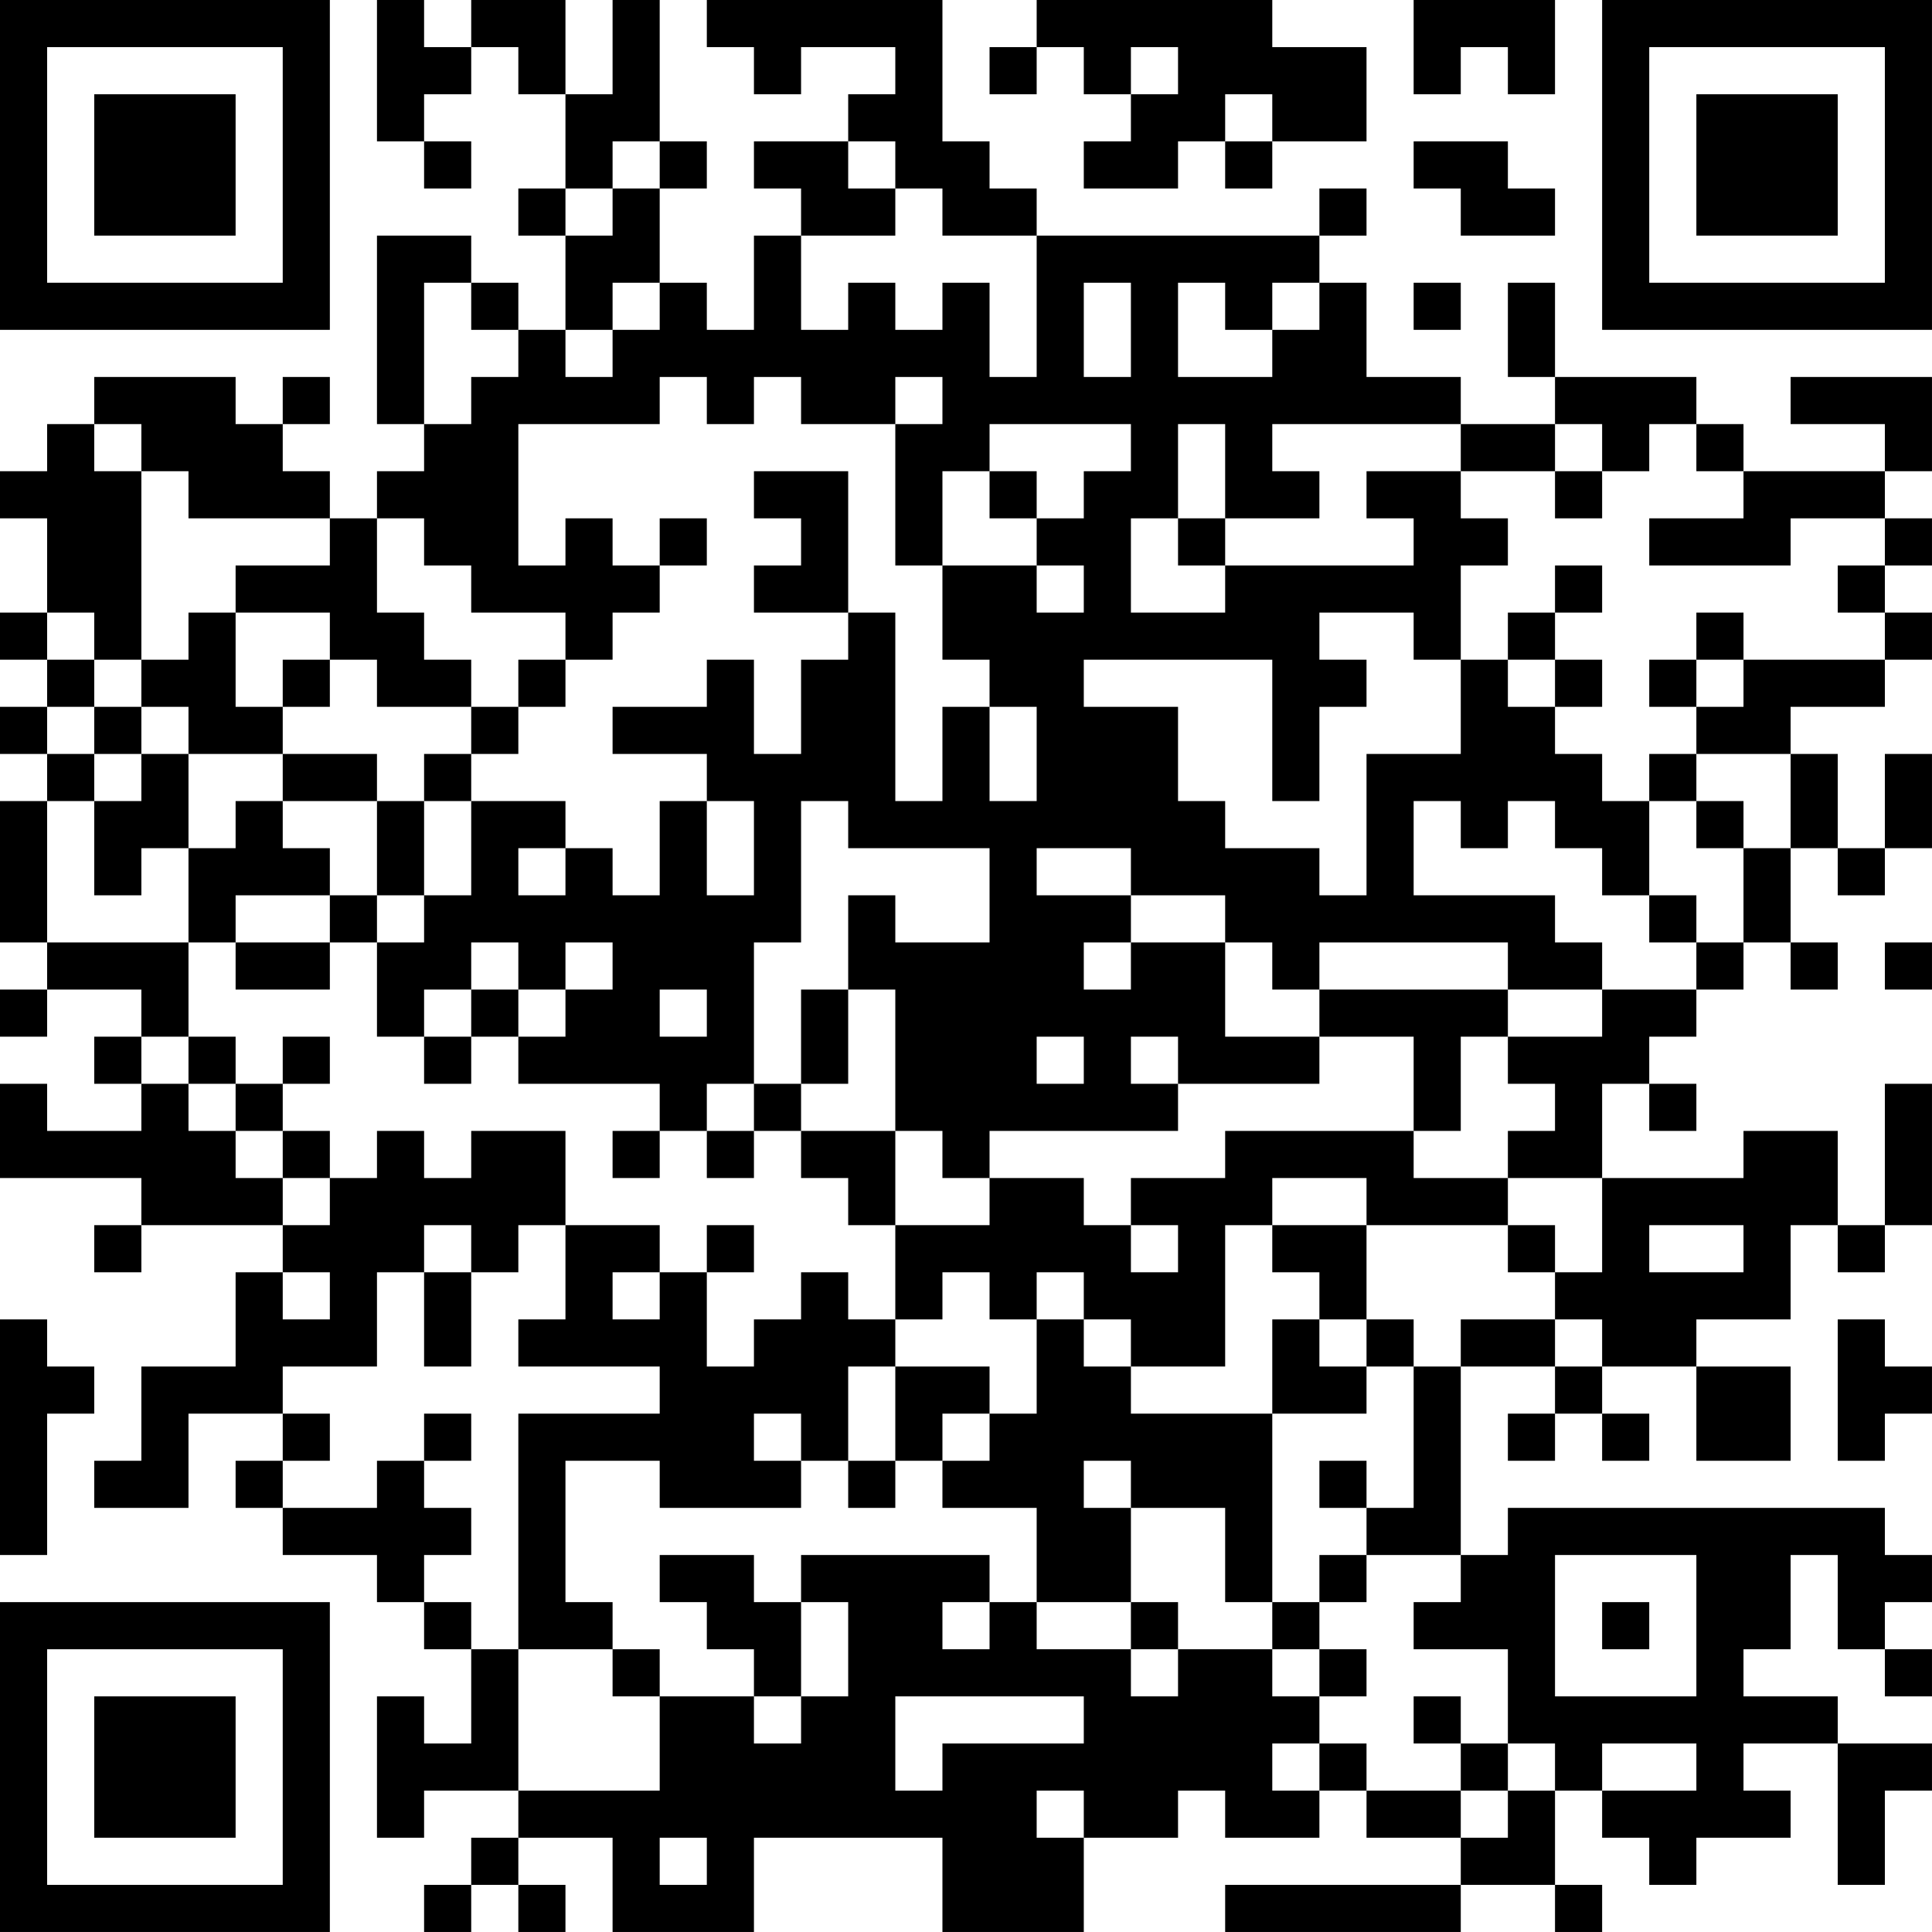 <?xml version="1.0" encoding="UTF-8"?>
<svg xmlns="http://www.w3.org/2000/svg" version="1.1" width="200" height="200" viewBox="0 0 200 200"><rect x="0" y="0" width="200" height="200" fill="#ffffff"/><g transform="scale(4.878)"><g transform="translate(0,0)"><path fill-rule="evenodd" d="M8 0L8 3L9 3L9 4L10 4L10 3L9 3L9 2L10 2L10 1L11 1L11 2L12 2L12 4L11 4L11 5L12 5L12 7L11 7L11 6L10 6L10 5L8 5L8 9L9 9L9 10L8 10L8 11L7 11L7 10L6 10L6 9L7 9L7 8L6 8L6 9L5 9L5 8L2 8L2 9L1 9L1 10L0 10L0 11L1 11L1 13L0 13L0 14L1 14L1 15L0 15L0 16L1 16L1 17L0 17L0 20L1 20L1 21L0 21L0 22L1 22L1 21L3 21L3 22L2 22L2 23L3 23L3 24L1 24L1 23L0 23L0 25L3 25L3 26L2 26L2 27L3 27L3 26L6 26L6 27L5 27L5 29L3 29L3 31L2 31L2 32L4 32L4 30L6 30L6 31L5 31L5 32L6 32L6 33L8 33L8 34L9 34L9 35L10 35L10 37L9 37L9 36L8 36L8 39L9 39L9 38L11 38L11 39L10 39L10 40L9 40L9 41L10 41L10 40L11 40L11 41L12 41L12 40L11 40L11 39L13 39L13 41L16 41L16 39L20 39L20 41L23 41L23 39L25 39L25 38L26 38L26 39L28 39L28 38L29 38L29 39L31 39L31 40L26 40L26 41L31 41L31 40L33 40L33 41L34 41L34 40L33 40L33 38L34 38L34 39L35 39L35 40L36 40L36 39L38 39L38 38L37 38L37 37L39 37L39 40L40 40L40 38L41 38L41 37L39 37L39 36L37 36L37 35L38 35L38 33L39 33L39 35L40 35L40 36L41 36L41 35L40 35L40 34L41 34L41 33L40 33L40 32L32 32L32 33L31 33L31 29L33 29L33 30L32 30L32 31L33 31L33 30L34 30L34 31L35 31L35 30L34 30L34 29L36 29L36 31L38 31L38 29L36 29L36 28L38 28L38 26L39 26L39 27L40 27L40 26L41 26L41 23L40 23L40 26L39 26L39 24L37 24L37 25L34 25L34 23L35 23L35 24L36 24L36 23L35 23L35 22L36 22L36 21L37 21L37 20L38 20L38 21L39 21L39 20L38 20L38 18L39 18L39 19L40 19L40 18L41 18L41 16L40 16L40 18L39 18L39 16L38 16L38 15L40 15L40 14L41 14L41 13L40 13L40 12L41 12L41 11L40 11L40 10L41 10L41 8L38 8L38 9L40 9L40 10L37 10L37 9L36 9L36 8L33 8L33 6L32 6L32 8L33 8L33 9L31 9L31 8L29 8L29 6L28 6L28 5L29 5L29 4L28 4L28 5L22 5L22 4L21 4L21 3L20 3L20 0L15 0L15 1L16 1L16 2L17 2L17 1L19 1L19 2L18 2L18 3L16 3L16 4L17 4L17 5L16 5L16 7L15 7L15 6L14 6L14 4L15 4L15 3L14 3L14 0L13 0L13 2L12 2L12 0L10 0L10 1L9 1L9 0ZM22 0L22 1L21 1L21 2L22 2L22 1L23 1L23 2L24 2L24 3L23 3L23 4L25 4L25 3L26 3L26 4L27 4L27 3L29 3L29 1L27 1L27 0ZM30 0L30 2L31 2L31 1L32 1L32 2L33 2L33 0ZM24 1L24 2L25 2L25 1ZM26 2L26 3L27 3L27 2ZM13 3L13 4L12 4L12 5L13 5L13 4L14 4L14 3ZM18 3L18 4L19 4L19 5L17 5L17 7L18 7L18 6L19 6L19 7L20 7L20 6L21 6L21 8L22 8L22 5L20 5L20 4L19 4L19 3ZM30 3L30 4L31 4L31 5L33 5L33 4L32 4L32 3ZM9 6L9 9L10 9L10 8L11 8L11 7L10 7L10 6ZM13 6L13 7L12 7L12 8L13 8L13 7L14 7L14 6ZM23 6L23 8L24 8L24 6ZM25 6L25 8L27 8L27 7L28 7L28 6L27 6L27 7L26 7L26 6ZM30 6L30 7L31 7L31 6ZM14 8L14 9L11 9L11 12L12 12L12 11L13 11L13 12L14 12L14 13L13 13L13 14L12 14L12 13L10 13L10 12L9 12L9 11L8 11L8 13L9 13L9 14L10 14L10 15L8 15L8 14L7 14L7 13L5 13L5 12L7 12L7 11L4 11L4 10L3 10L3 9L2 9L2 10L3 10L3 14L2 14L2 13L1 13L1 14L2 14L2 15L1 15L1 16L2 16L2 17L1 17L1 20L4 20L4 22L3 22L3 23L4 23L4 24L5 24L5 25L6 25L6 26L7 26L7 25L8 25L8 24L9 24L9 25L10 25L10 24L12 24L12 26L11 26L11 27L10 27L10 26L9 26L9 27L8 27L8 29L6 29L6 30L7 30L7 31L6 31L6 32L8 32L8 31L9 31L9 32L10 32L10 33L9 33L9 34L10 34L10 35L11 35L11 38L14 38L14 36L16 36L16 37L17 37L17 36L18 36L18 34L17 34L17 33L21 33L21 34L20 34L20 35L21 35L21 34L22 34L22 35L24 35L24 36L25 36L25 35L27 35L27 36L28 36L28 37L27 37L27 38L28 38L28 37L29 37L29 38L31 38L31 39L32 39L32 38L33 38L33 37L32 37L32 35L30 35L30 34L31 34L31 33L29 33L29 32L30 32L30 29L31 29L31 28L33 28L33 29L34 29L34 28L33 28L33 27L34 27L34 25L32 25L32 24L33 24L33 23L32 23L32 22L34 22L34 21L36 21L36 20L37 20L37 18L38 18L38 16L36 16L36 15L37 15L37 14L40 14L40 13L39 13L39 12L40 12L40 11L38 11L38 12L35 12L35 11L37 11L37 10L36 10L36 9L35 9L35 10L34 10L34 9L33 9L33 10L31 10L31 9L27 9L27 10L28 10L28 11L26 11L26 9L25 9L25 11L24 11L24 13L26 13L26 12L30 12L30 11L29 11L29 10L31 10L31 11L32 11L32 12L31 12L31 14L30 14L30 13L28 13L28 14L29 14L29 15L28 15L28 17L27 17L27 14L23 14L23 15L25 15L25 17L26 17L26 18L28 18L28 19L29 19L29 16L31 16L31 14L32 14L32 15L33 15L33 16L34 16L34 17L35 17L35 19L34 19L34 18L33 18L33 17L32 17L32 18L31 18L31 17L30 17L30 19L33 19L33 20L34 20L34 21L32 21L32 20L28 20L28 21L27 21L27 20L26 20L26 19L24 19L24 18L22 18L22 19L24 19L24 20L23 20L23 21L24 21L24 20L26 20L26 22L28 22L28 23L25 23L25 22L24 22L24 23L25 23L25 24L21 24L21 25L20 25L20 24L19 24L19 21L18 21L18 19L19 19L19 20L21 20L21 18L18 18L18 17L17 17L17 20L16 20L16 23L15 23L15 24L14 24L14 23L11 23L11 22L12 22L12 21L13 21L13 20L12 20L12 21L11 21L11 20L10 20L10 21L9 21L9 22L8 22L8 20L9 20L9 19L10 19L10 17L12 17L12 18L11 18L11 19L12 19L12 18L13 18L13 19L14 19L14 17L15 17L15 19L16 19L16 17L15 17L15 16L13 16L13 15L15 15L15 14L16 14L16 16L17 16L17 14L18 14L18 13L19 13L19 17L20 17L20 15L21 15L21 17L22 17L22 15L21 15L21 14L20 14L20 12L22 12L22 13L23 13L23 12L22 12L22 11L23 11L23 10L24 10L24 9L21 9L21 10L20 10L20 12L19 12L19 9L20 9L20 8L19 8L19 9L17 9L17 8L16 8L16 9L15 9L15 8ZM16 10L16 11L17 11L17 12L16 12L16 13L18 13L18 10ZM21 10L21 11L22 11L22 10ZM33 10L33 11L34 11L34 10ZM14 11L14 12L15 12L15 11ZM25 11L25 12L26 12L26 11ZM33 12L33 13L32 13L32 14L33 14L33 15L34 15L34 14L33 14L33 13L34 13L34 12ZM4 13L4 14L3 14L3 15L2 15L2 16L3 16L3 17L2 17L2 19L3 19L3 18L4 18L4 20L5 20L5 21L7 21L7 20L8 20L8 19L9 19L9 17L10 17L10 16L11 16L11 15L12 15L12 14L11 14L11 15L10 15L10 16L9 16L9 17L8 17L8 16L6 16L6 15L7 15L7 14L6 14L6 15L5 15L5 13ZM36 13L36 14L35 14L35 15L36 15L36 14L37 14L37 13ZM3 15L3 16L4 16L4 18L5 18L5 17L6 17L6 18L7 18L7 19L5 19L5 20L7 20L7 19L8 19L8 17L6 17L6 16L4 16L4 15ZM35 16L35 17L36 17L36 18L37 18L37 17L36 17L36 16ZM35 19L35 20L36 20L36 19ZM40 20L40 21L41 21L41 20ZM10 21L10 22L9 22L9 23L10 23L10 22L11 22L11 21ZM14 21L14 22L15 22L15 21ZM17 21L17 23L16 23L16 24L15 24L15 25L16 25L16 24L17 24L17 25L18 25L18 26L19 26L19 28L18 28L18 27L17 27L17 28L16 28L16 29L15 29L15 27L16 27L16 26L15 26L15 27L14 27L14 26L12 26L12 28L11 28L11 29L14 29L14 30L11 30L11 35L13 35L13 36L14 36L14 35L13 35L13 34L12 34L12 31L14 31L14 32L17 32L17 31L18 31L18 32L19 32L19 31L20 31L20 32L22 32L22 34L24 34L24 35L25 35L25 34L24 34L24 32L26 32L26 34L27 34L27 35L28 35L28 36L29 36L29 35L28 35L28 34L29 34L29 33L28 33L28 34L27 34L27 30L29 30L29 29L30 29L30 28L29 28L29 26L32 26L32 27L33 27L33 26L32 26L32 25L30 25L30 24L31 24L31 22L32 22L32 21L28 21L28 22L30 22L30 24L26 24L26 25L24 25L24 26L23 26L23 25L21 25L21 26L19 26L19 24L17 24L17 23L18 23L18 21ZM4 22L4 23L5 23L5 24L6 24L6 25L7 25L7 24L6 24L6 23L7 23L7 22L6 22L6 23L5 23L5 22ZM22 22L22 23L23 23L23 22ZM13 24L13 25L14 25L14 24ZM27 25L27 26L26 26L26 29L24 29L24 28L23 28L23 27L22 27L22 28L21 28L21 27L20 27L20 28L19 28L19 29L18 29L18 31L19 31L19 29L21 29L21 30L20 30L20 31L21 31L21 30L22 30L22 28L23 28L23 29L24 29L24 30L27 30L27 28L28 28L28 29L29 29L29 28L28 28L28 27L27 27L27 26L29 26L29 25ZM24 26L24 27L25 27L25 26ZM35 26L35 27L37 27L37 26ZM6 27L6 28L7 28L7 27ZM9 27L9 29L10 29L10 27ZM13 27L13 28L14 28L14 27ZM0 28L0 33L1 33L1 30L2 30L2 29L1 29L1 28ZM39 28L39 31L40 31L40 30L41 30L41 29L40 29L40 28ZM9 30L9 31L10 31L10 30ZM16 30L16 31L17 31L17 30ZM23 31L23 32L24 32L24 31ZM28 31L28 32L29 32L29 31ZM14 33L14 34L15 34L15 35L16 35L16 36L17 36L17 34L16 34L16 33ZM33 33L33 36L36 36L36 33ZM34 34L34 35L35 35L35 34ZM19 36L19 38L20 38L20 37L23 37L23 36ZM30 36L30 37L31 37L31 38L32 38L32 37L31 37L31 36ZM34 37L34 38L36 38L36 37ZM22 38L22 39L23 39L23 38ZM14 39L14 40L15 40L15 39ZM0 0L0 7L7 7L7 0ZM1 1L1 6L6 6L6 1ZM2 2L2 5L5 5L5 2ZM34 0L34 7L41 7L41 0ZM35 1L35 6L40 6L40 1ZM36 2L36 5L39 5L39 2ZM0 34L0 41L7 41L7 34ZM1 35L1 40L6 40L6 35ZM2 36L2 39L5 39L5 36Z" fill="#000000"/></g></g></svg>
